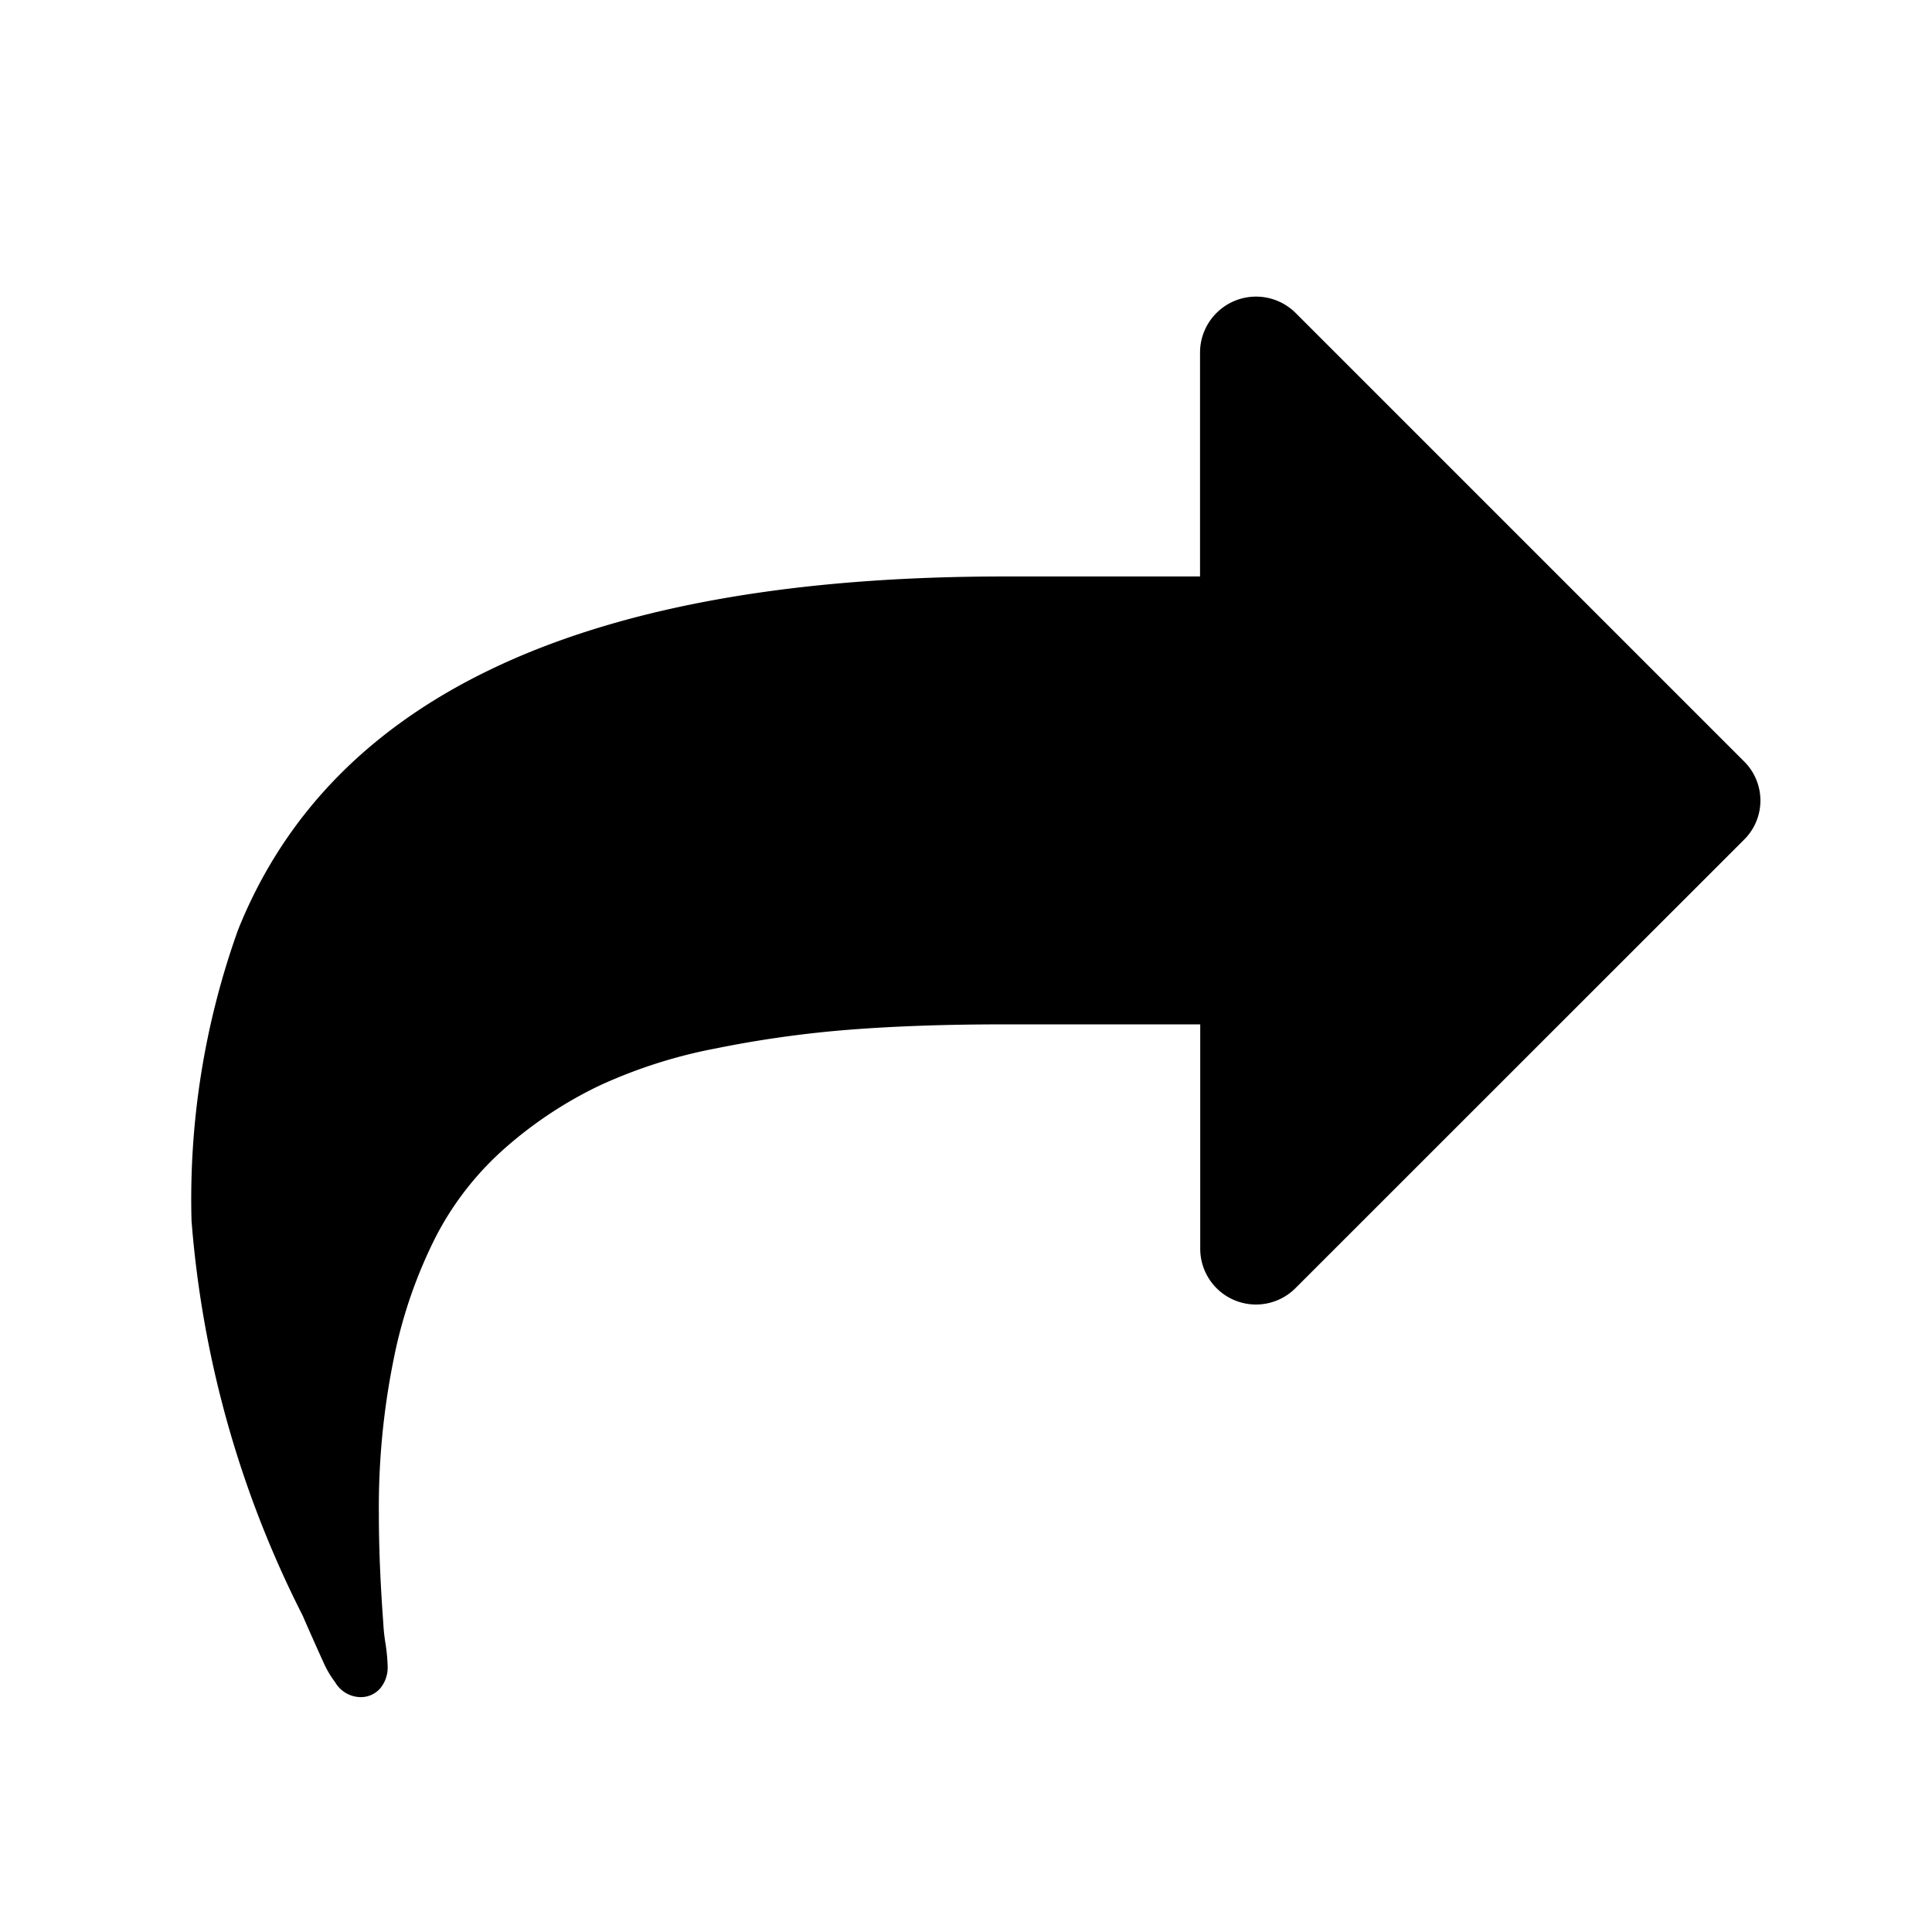 <svg xmlns="http://www.w3.org/2000/svg" width="29" height="29" viewBox="0 0 29 29">
  <g id="Grupo_1103" data-name="Grupo 1103" transform="translate(-87)">
    <g id="Grupo_1102" data-name="Grupo 1102" transform="translate(87)">
      <rect id="Retângulo_1576" data-name="Retângulo 1576" width="29" height="29" rx="5" transform="translate(29 29) rotate(180)" fill="none" opacity="0.2"/>
      <g id="share-option" transform="translate(2.875 4.446)">
        <path id="Caminho_1484" data-name="Caminho 1484" d="M23.3,34.387l-6.729-6.729a.841.841,0,0,0-1.433.592v3.365H12.2q-9.371,0-11.5,5.3A11.968,11.968,0,0,0,0,41.287a15.783,15.783,0,0,0,1.669,5.927q.039.092.138.315t.177.394a1.494,1.494,0,0,0,.171.289.449.449,0,0,0,.368.224.384.384,0,0,0,.309-.131.49.49,0,0,0,.112-.328,2.676,2.676,0,0,0-.033-.348,2.719,2.719,0,0,1-.033-.309q-.066-.893-.066-1.616a11.187,11.187,0,0,1,.23-2.379A7.143,7.143,0,0,1,3.68,41.5a4.572,4.572,0,0,1,1.051-1.327,6.17,6.17,0,0,1,1.386-.913A7.518,7.518,0,0,1,7.866,38.7a16.666,16.666,0,0,1,2.024-.283q1.019-.079,2.307-.079h2.944v3.365a.837.837,0,0,0,1.433.591L23.3,35.57a.826.826,0,0,0,0-1.183Z" transform="translate(0 -27.408)"/>
      </g>
    </g>
  </g>
</svg>
